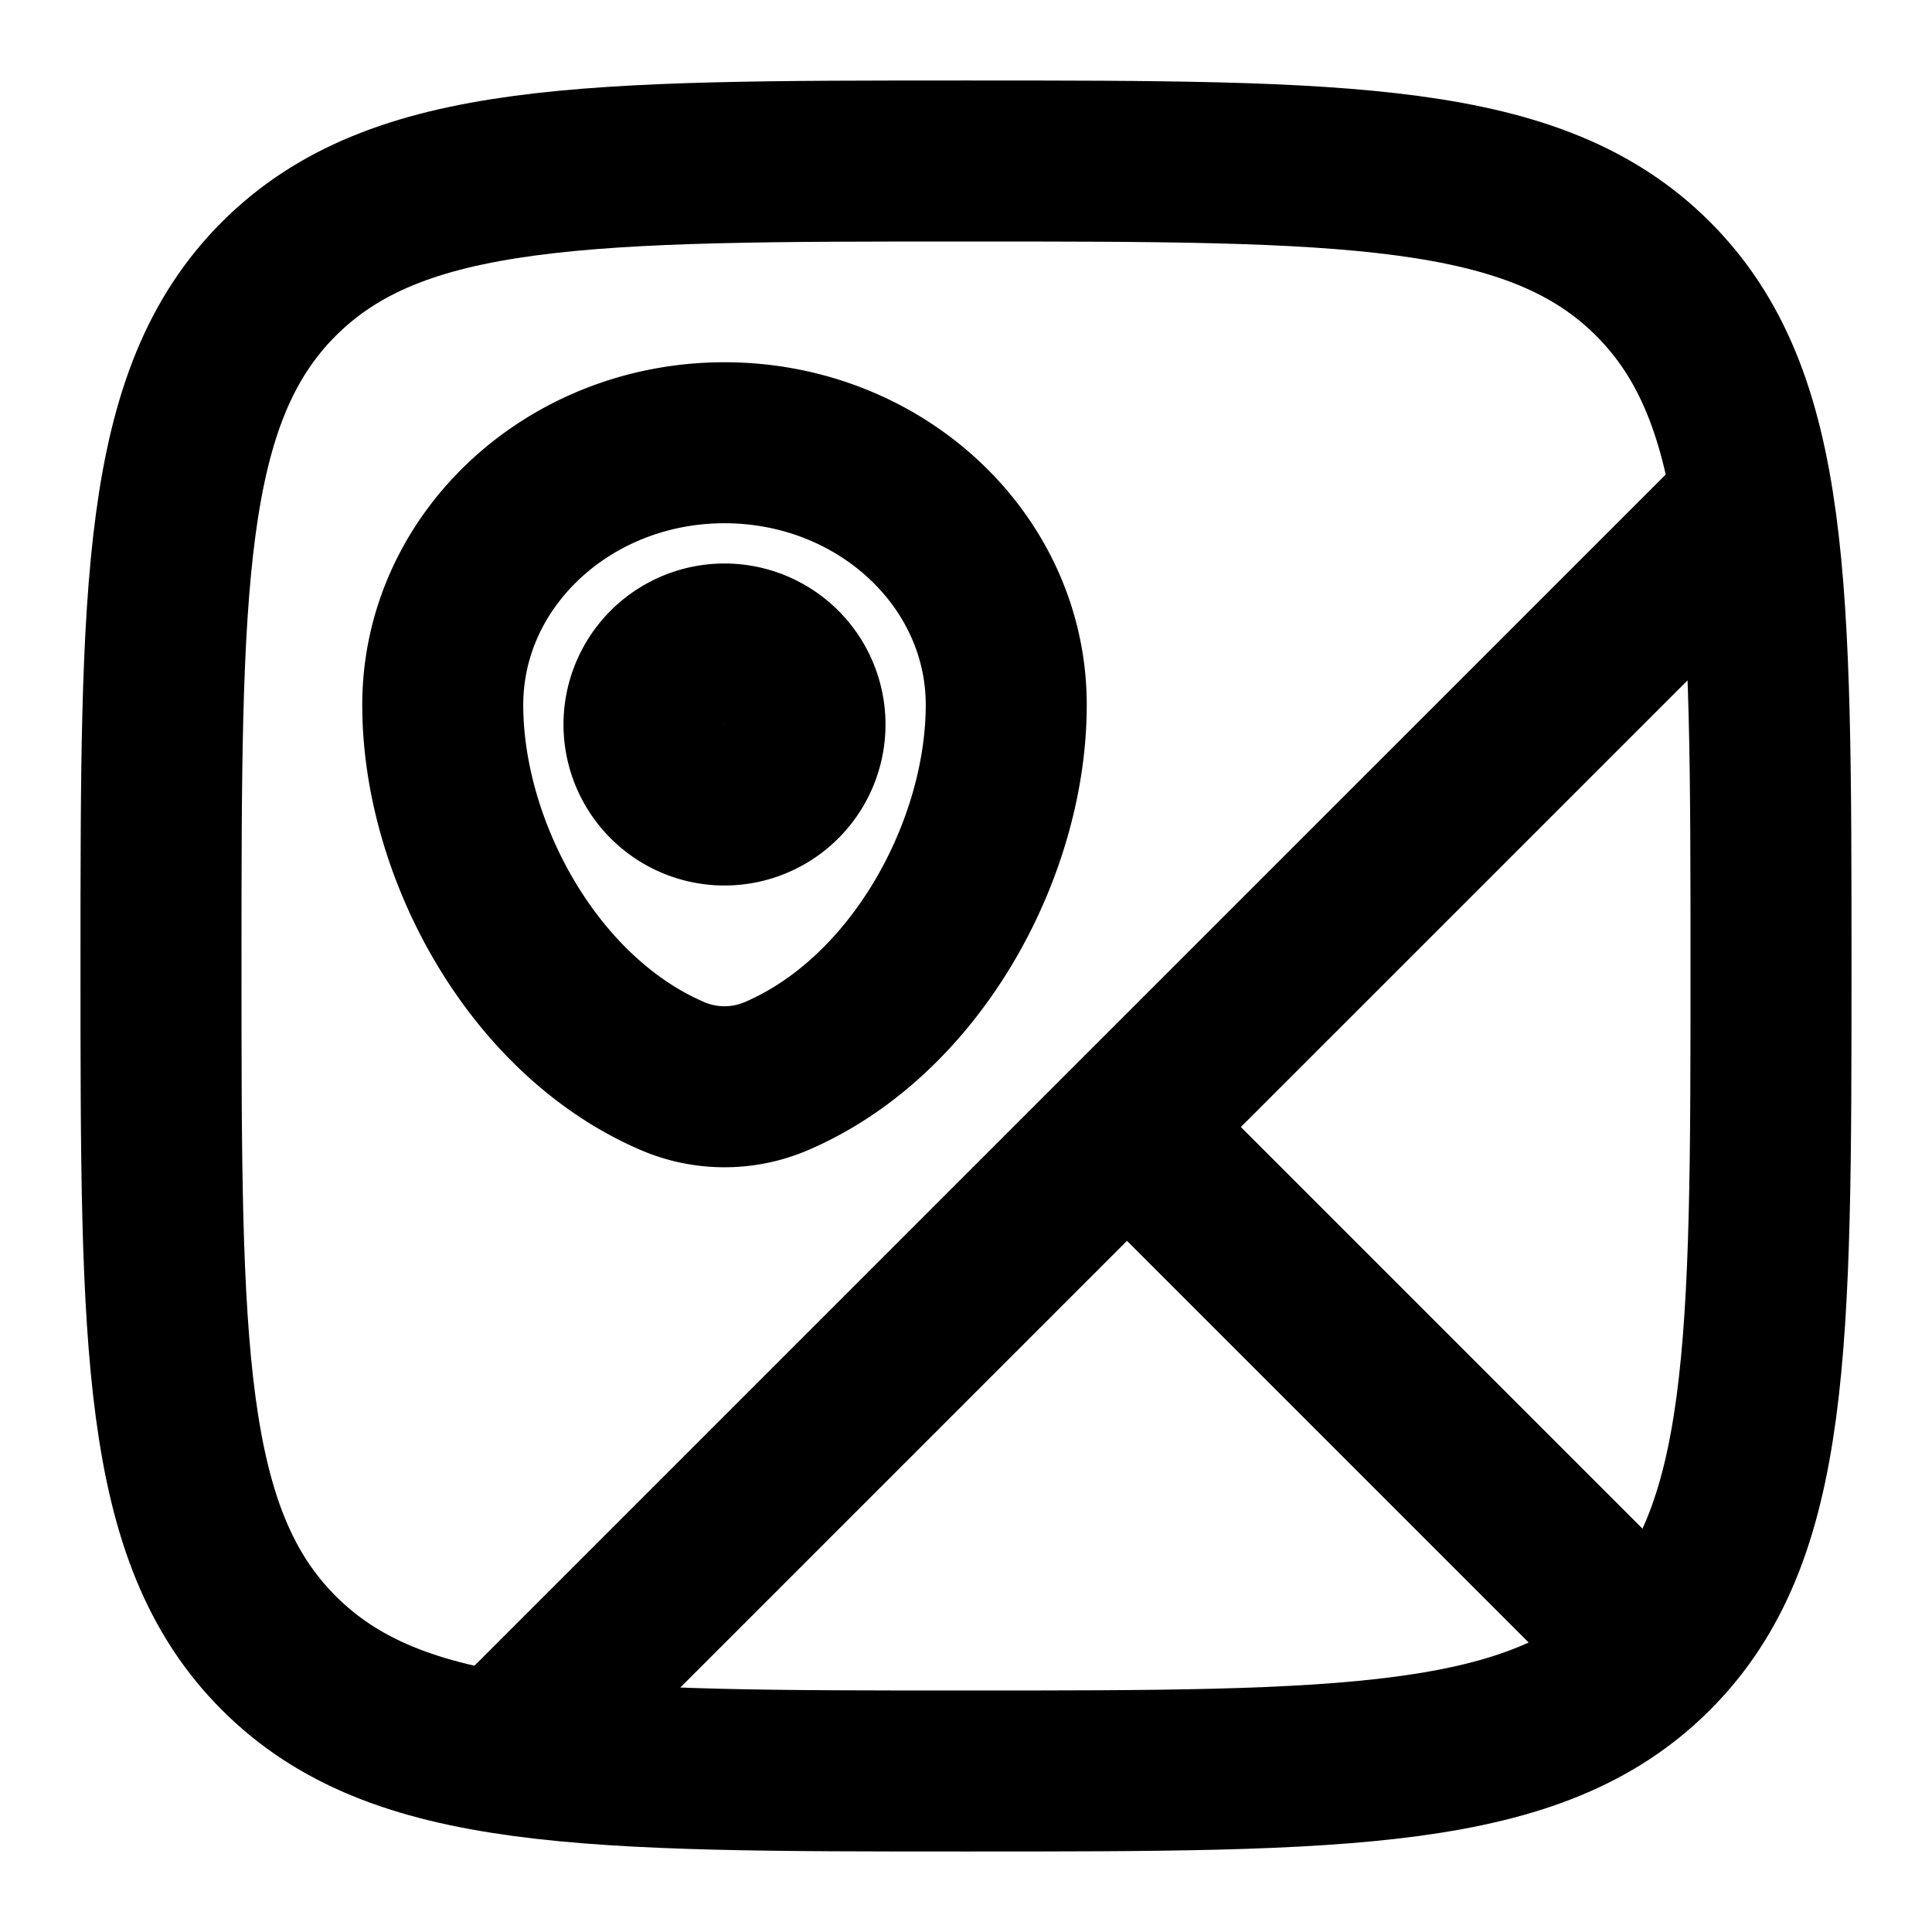 <svg
  xmlns="http://www.w3.org/2000/svg"
  width="24"
  height="24"
  viewBox="0 0 24 24"
  fill="none"
  stroke="currentColor"
  stroke-width="2"
  stroke-linecap="round"
  stroke-linejoin="round"
>
  <path d="M12 22c-4.714 0-7.071 0-8.536-1.465C2 19.072 2 16.714 2 12s0-7.071 1.464-8.536C4.93 2 7.286 2 12 2c4.714 0 7.071 0 8.535 1.464C22 4.93 22 7.286 22 12c0 4.714 0 7.071-1.465 8.535C19.072 22 16.714 22 12 22Z" />
  <path d="M5.5 8.757C5.5 6.958 7.067 5.5 9 5.5s3.5 1.458 3.5 3.257c0 1.785-1.117 3.868-2.86 4.613a1.638 1.638 0 0 1-1.28 0c-1.743-.745-2.86-2.828-2.86-4.613Z" />
  <path d="m14 14 6.5 6.5M14 14l-7.605 7.605M14 14l7.607-7.606" />
  <path d="M10 9a1 1 0 1 1-2 0 1 1 0 0 1 2 0Z" />
</svg>
